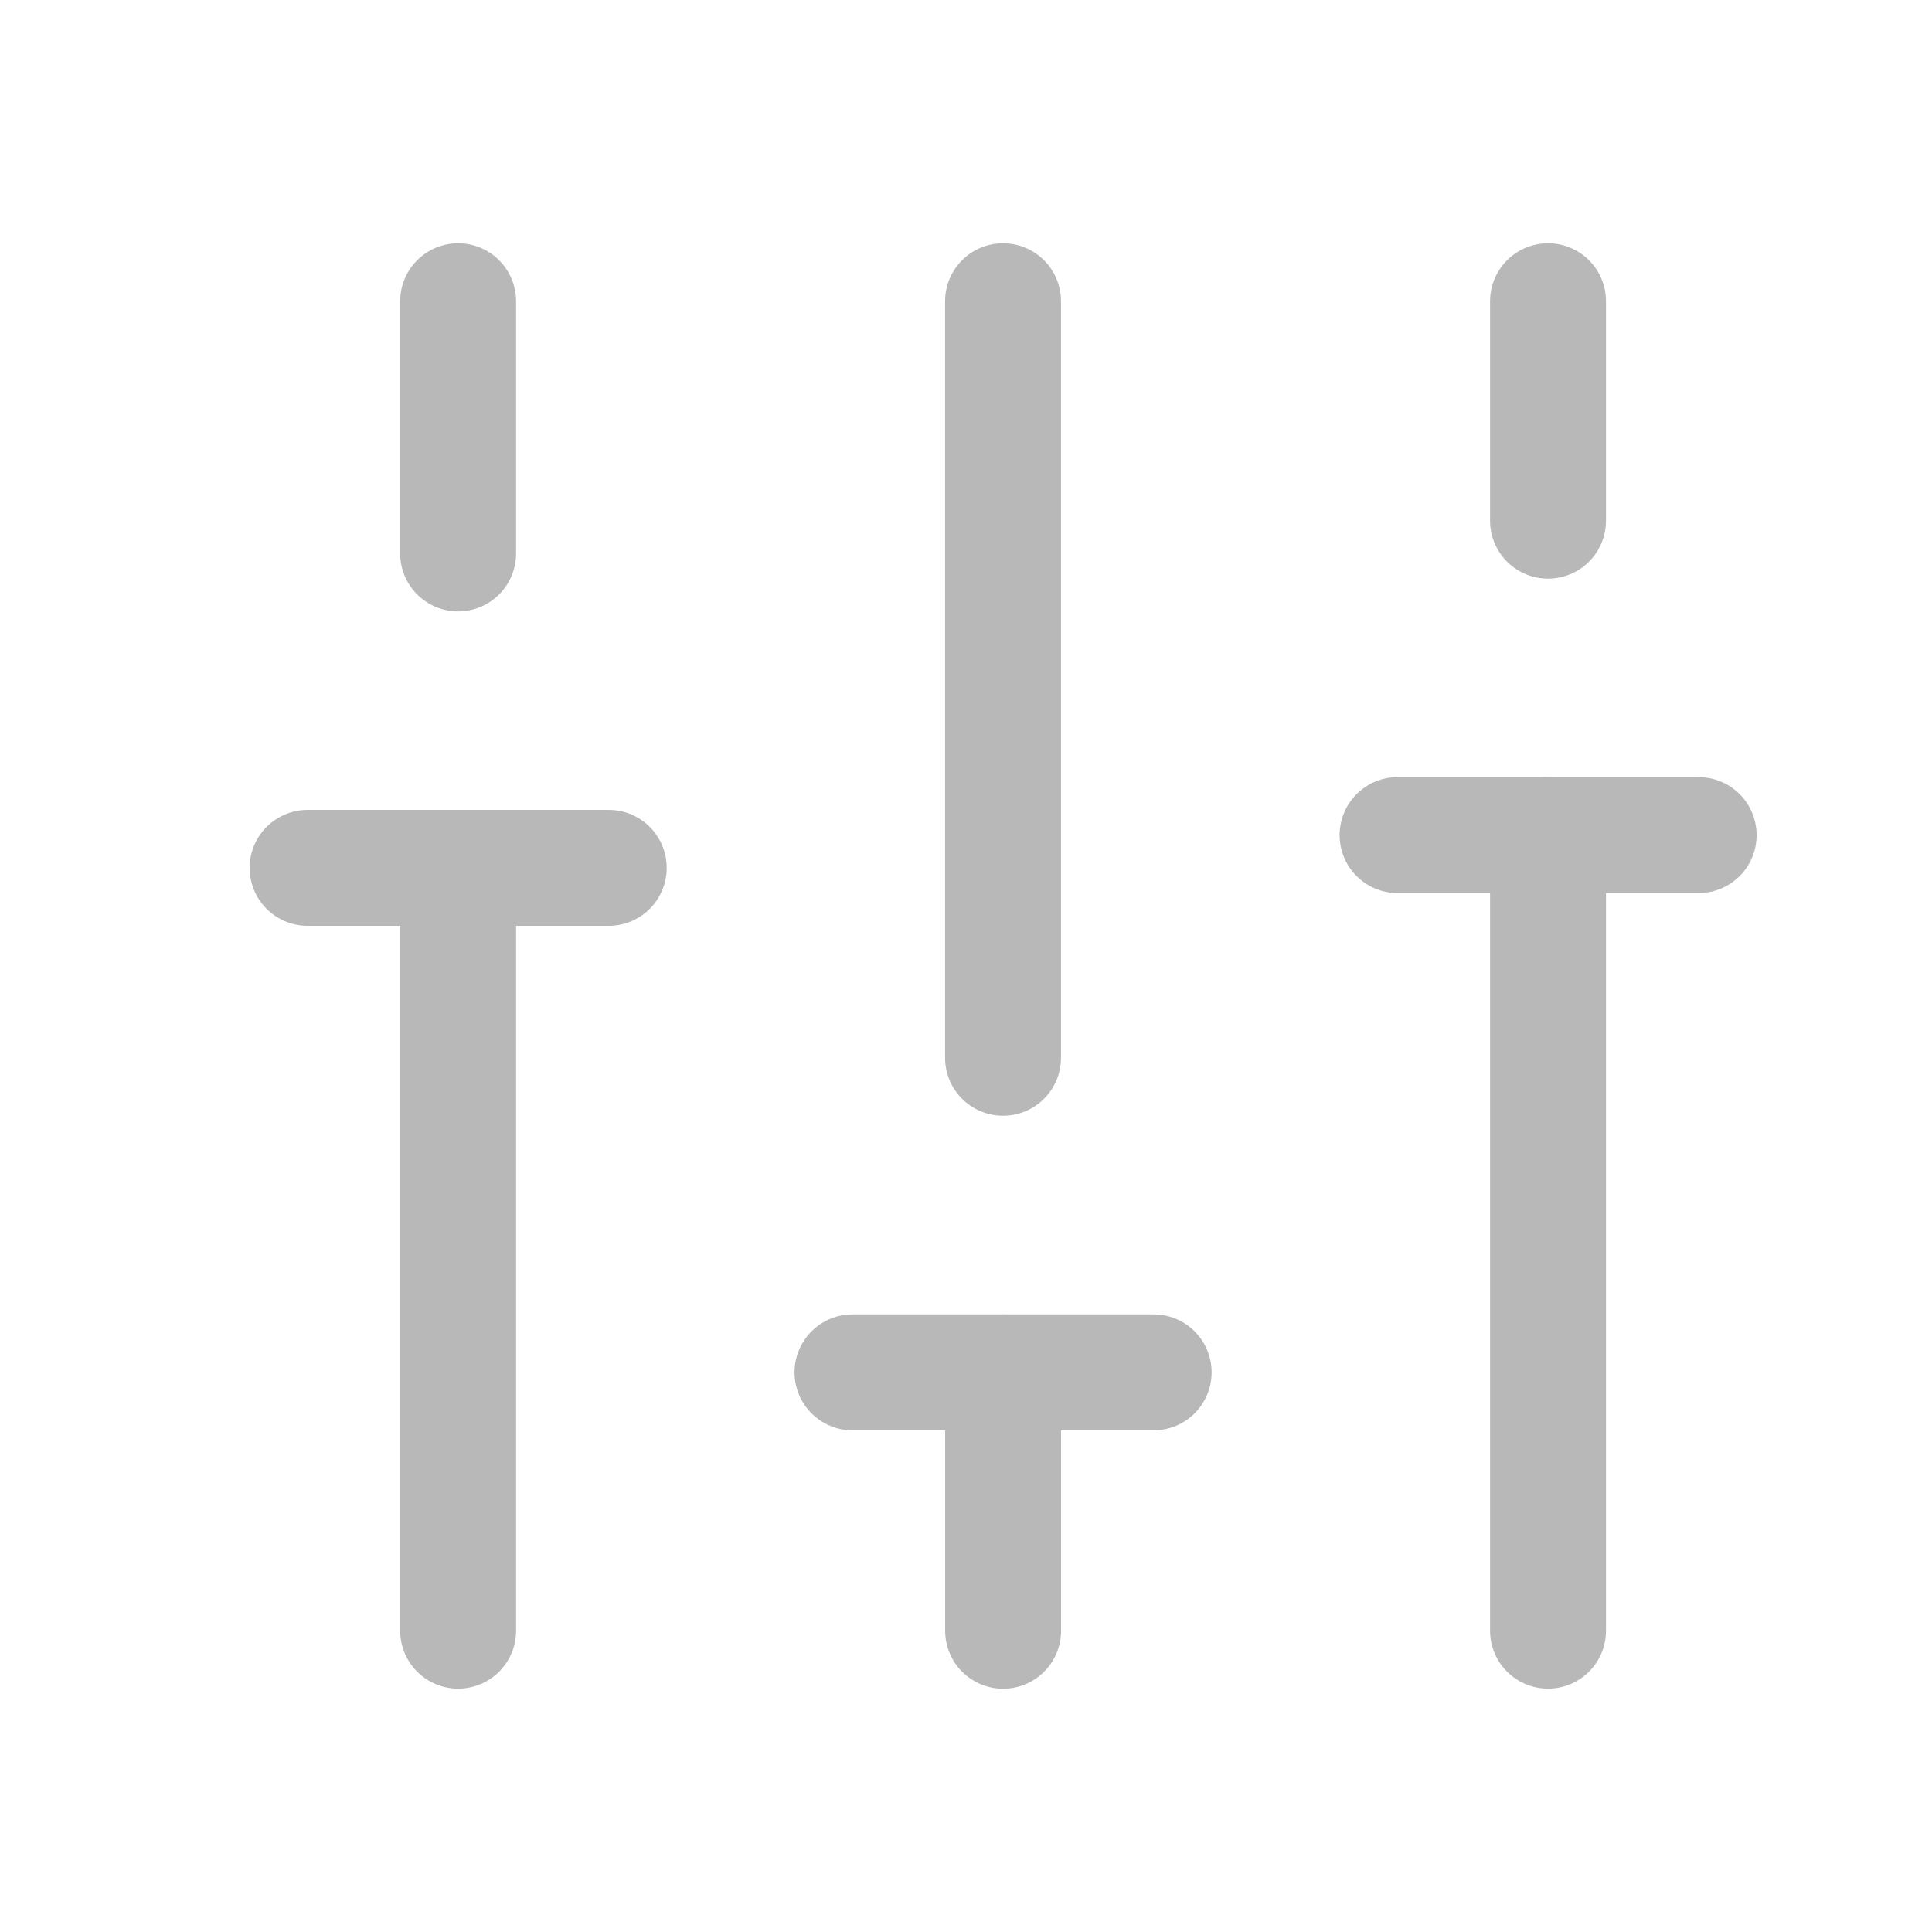 <svg width="24" height="24" viewBox="0 0 24 24" fill="none" xmlns="http://www.w3.org/2000/svg">
<path d="M10.59 17.048H14.331" stroke="#B8B8B8" stroke-width="1.44" stroke-linecap="round" stroke-linejoin="round"/>
<path d="M3.821 10.781H7.562" stroke="#B8B8B8" stroke-width="1.44" stroke-linecap="round" stroke-linejoin="round"/>
<path d="M17.361 10.374H21.101" stroke="#B8B8B8" stroke-width="1.44" stroke-linecap="round" stroke-linejoin="round"/>
<path d="M12.461 20.258V17.048" stroke="#B8B8B8" stroke-width="1.44" stroke-linecap="round" stroke-linejoin="round"/>
<path d="M5.691 20.257V10.781" stroke="#B8B8B8" stroke-width="1.44" stroke-linecap="round" stroke-linejoin="round"/>
<path d="M19.23 20.257V10.374" stroke="#B8B8B8" stroke-width="1.44" stroke-linecap="round" stroke-linejoin="round"/>
<path d="M5.691 6.875V3.742" stroke="#B8B8B8" stroke-width="1.44" stroke-linecap="round" stroke-linejoin="round"/>
<path d="M19.23 6.468V3.742" stroke="#B8B8B8" stroke-width="1.44" stroke-linecap="round" stroke-linejoin="round"/>
<path d="M12.46 13.14V3.742" stroke="#B8B8B8" stroke-width="1.44" stroke-linecap="round" stroke-linejoin="round"/>
</svg>
